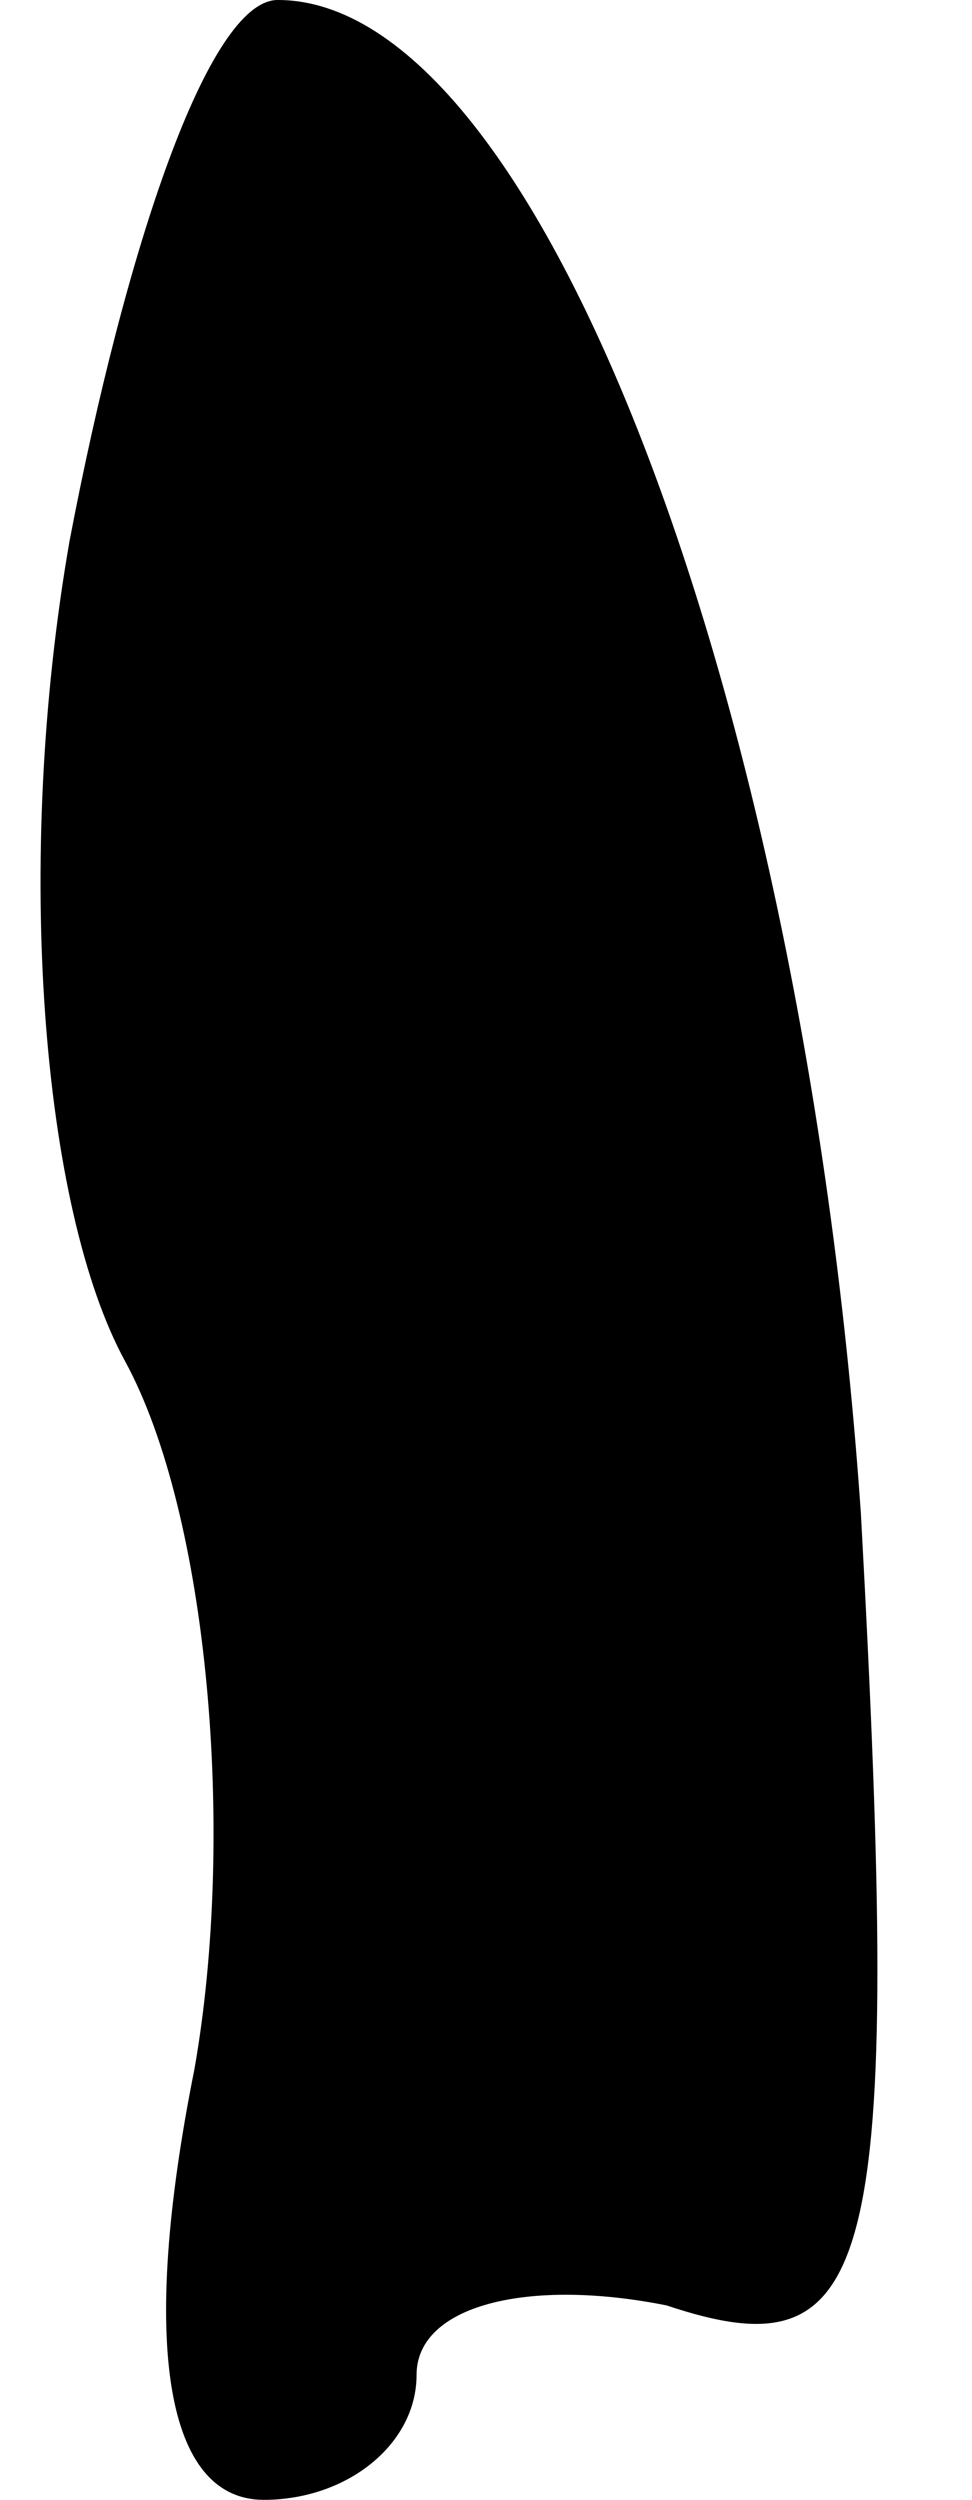 <?xml version="1.0" standalone="no"?>
<!DOCTYPE svg PUBLIC "-//W3C//DTD SVG 20010904//EN"
 "http://www.w3.org/TR/2001/REC-SVG-20010904/DTD/svg10.dtd">
<svg version="1.0" xmlns="http://www.w3.org/2000/svg"
 width="7pt" height="18pt" viewBox="0 0 7 18"
 preserveAspectRatio="xMidYMid meet">
<g transform="translate(0,18) scale(0.1,-0.1)"
fill="#000000" stroke="none">
<path fill="#000000" stroke="none" d="M5 141 c-4 -23 -2 -48 4 -59 6 -11 8
-34 5 -51 -4 -20 -2 -31 5 -31 6 0 11 4 11 9 0 5 8 7 18 5 15 -5 17 2 14 57
-4 58 -23 109 -42 109 -5 0 -11 -18 -15 -39z"/>
</g>
</svg>
